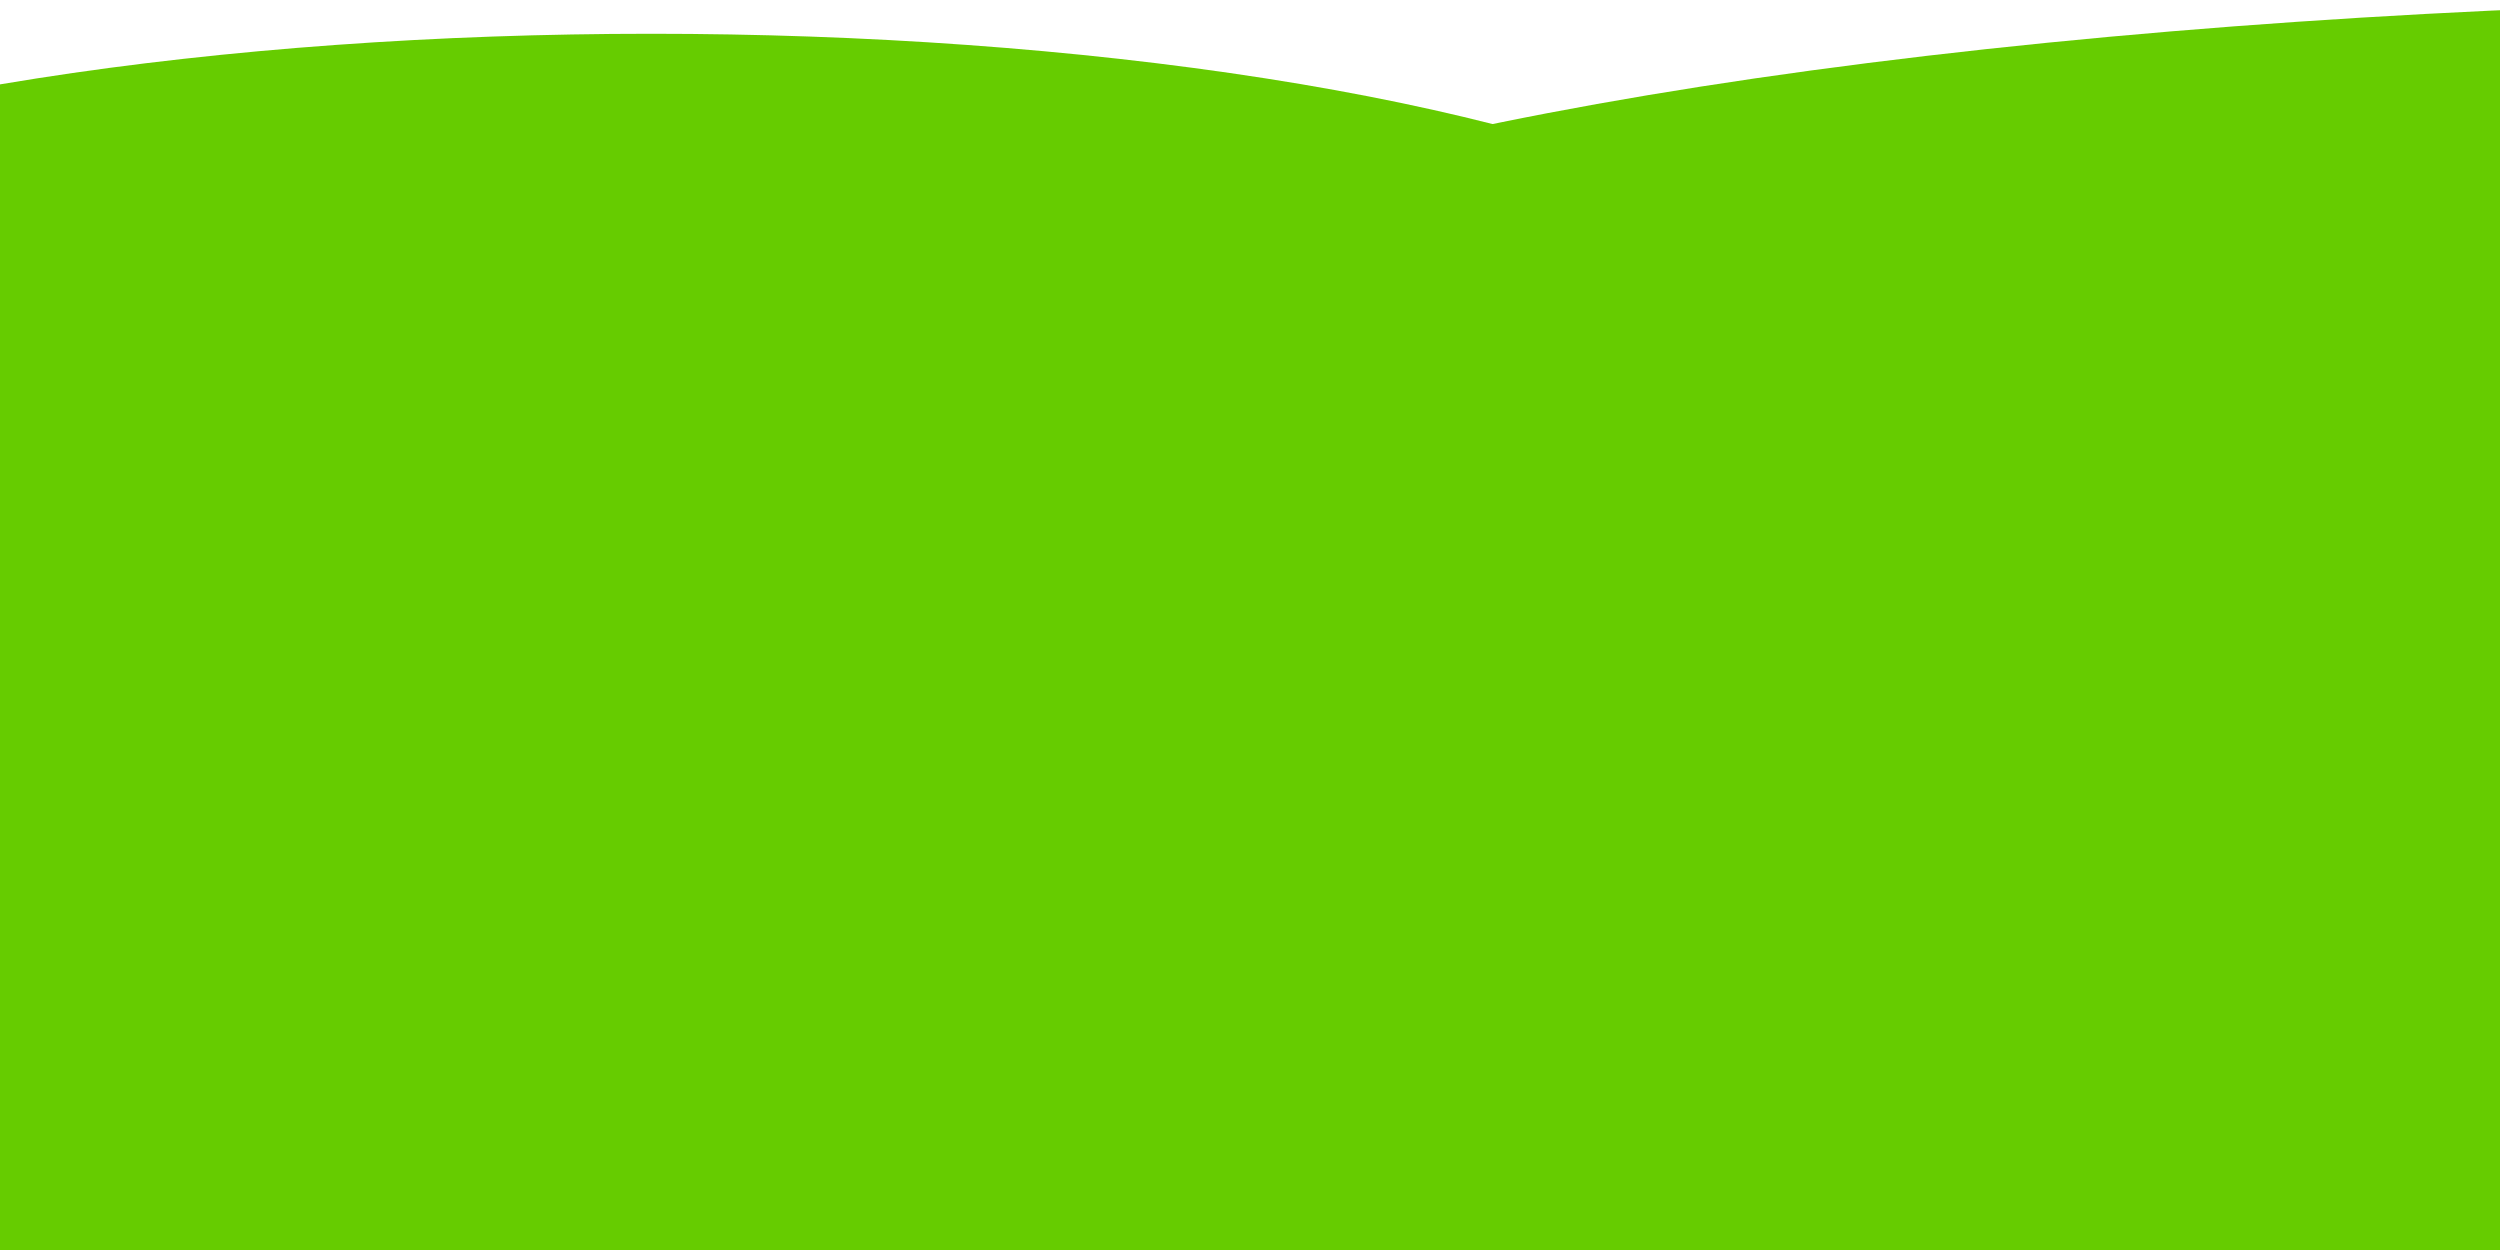 <?xml version="1.0" encoding="utf-8"?>
<svg viewBox="480 660 120 60" xmlns="http://www.w3.org/2000/svg">
  <rect y="-720" width="360" height="40" style="stroke: rgb(0, 0, 0); stroke-width: 0px; fill: rgb(102, 204, 0); transform-origin: 540px -700px;" x="360" transform="matrix(1, 0, 0, -1, 0, 1400)"/>
  <ellipse style="stroke: rgb(0, 0, 0); stroke-width: 0px; fill: rgb(102, 204, 0); transform-origin: 621.659px -680px;" cx="621.659" cy="-680" rx="98.341" ry="20" transform="matrix(1, 0, 0, -1, -0, 1360)"/>
  <ellipse style="stroke: rgb(0, 0, 0); stroke-width: 0px; fill: rgb(102, 204, 0); transform-origin: 511.26px -677.621px;" cx="511.26" cy="-677.621" rx="59.004" ry="16" transform="matrix(1, 0, 0, -1, 0, 1355.242)"/>
  <ellipse style="stroke: rgb(0, 0, 0); stroke-width: 0px; fill: rgb(102, 204, 0); transform-origin: 421.992px -679.983px;" cx="421.992" cy="-679.983" rx="61.992" ry="16" transform="matrix(1, 0, 0, -1, -0, 1359.966)"/>
</svg>
